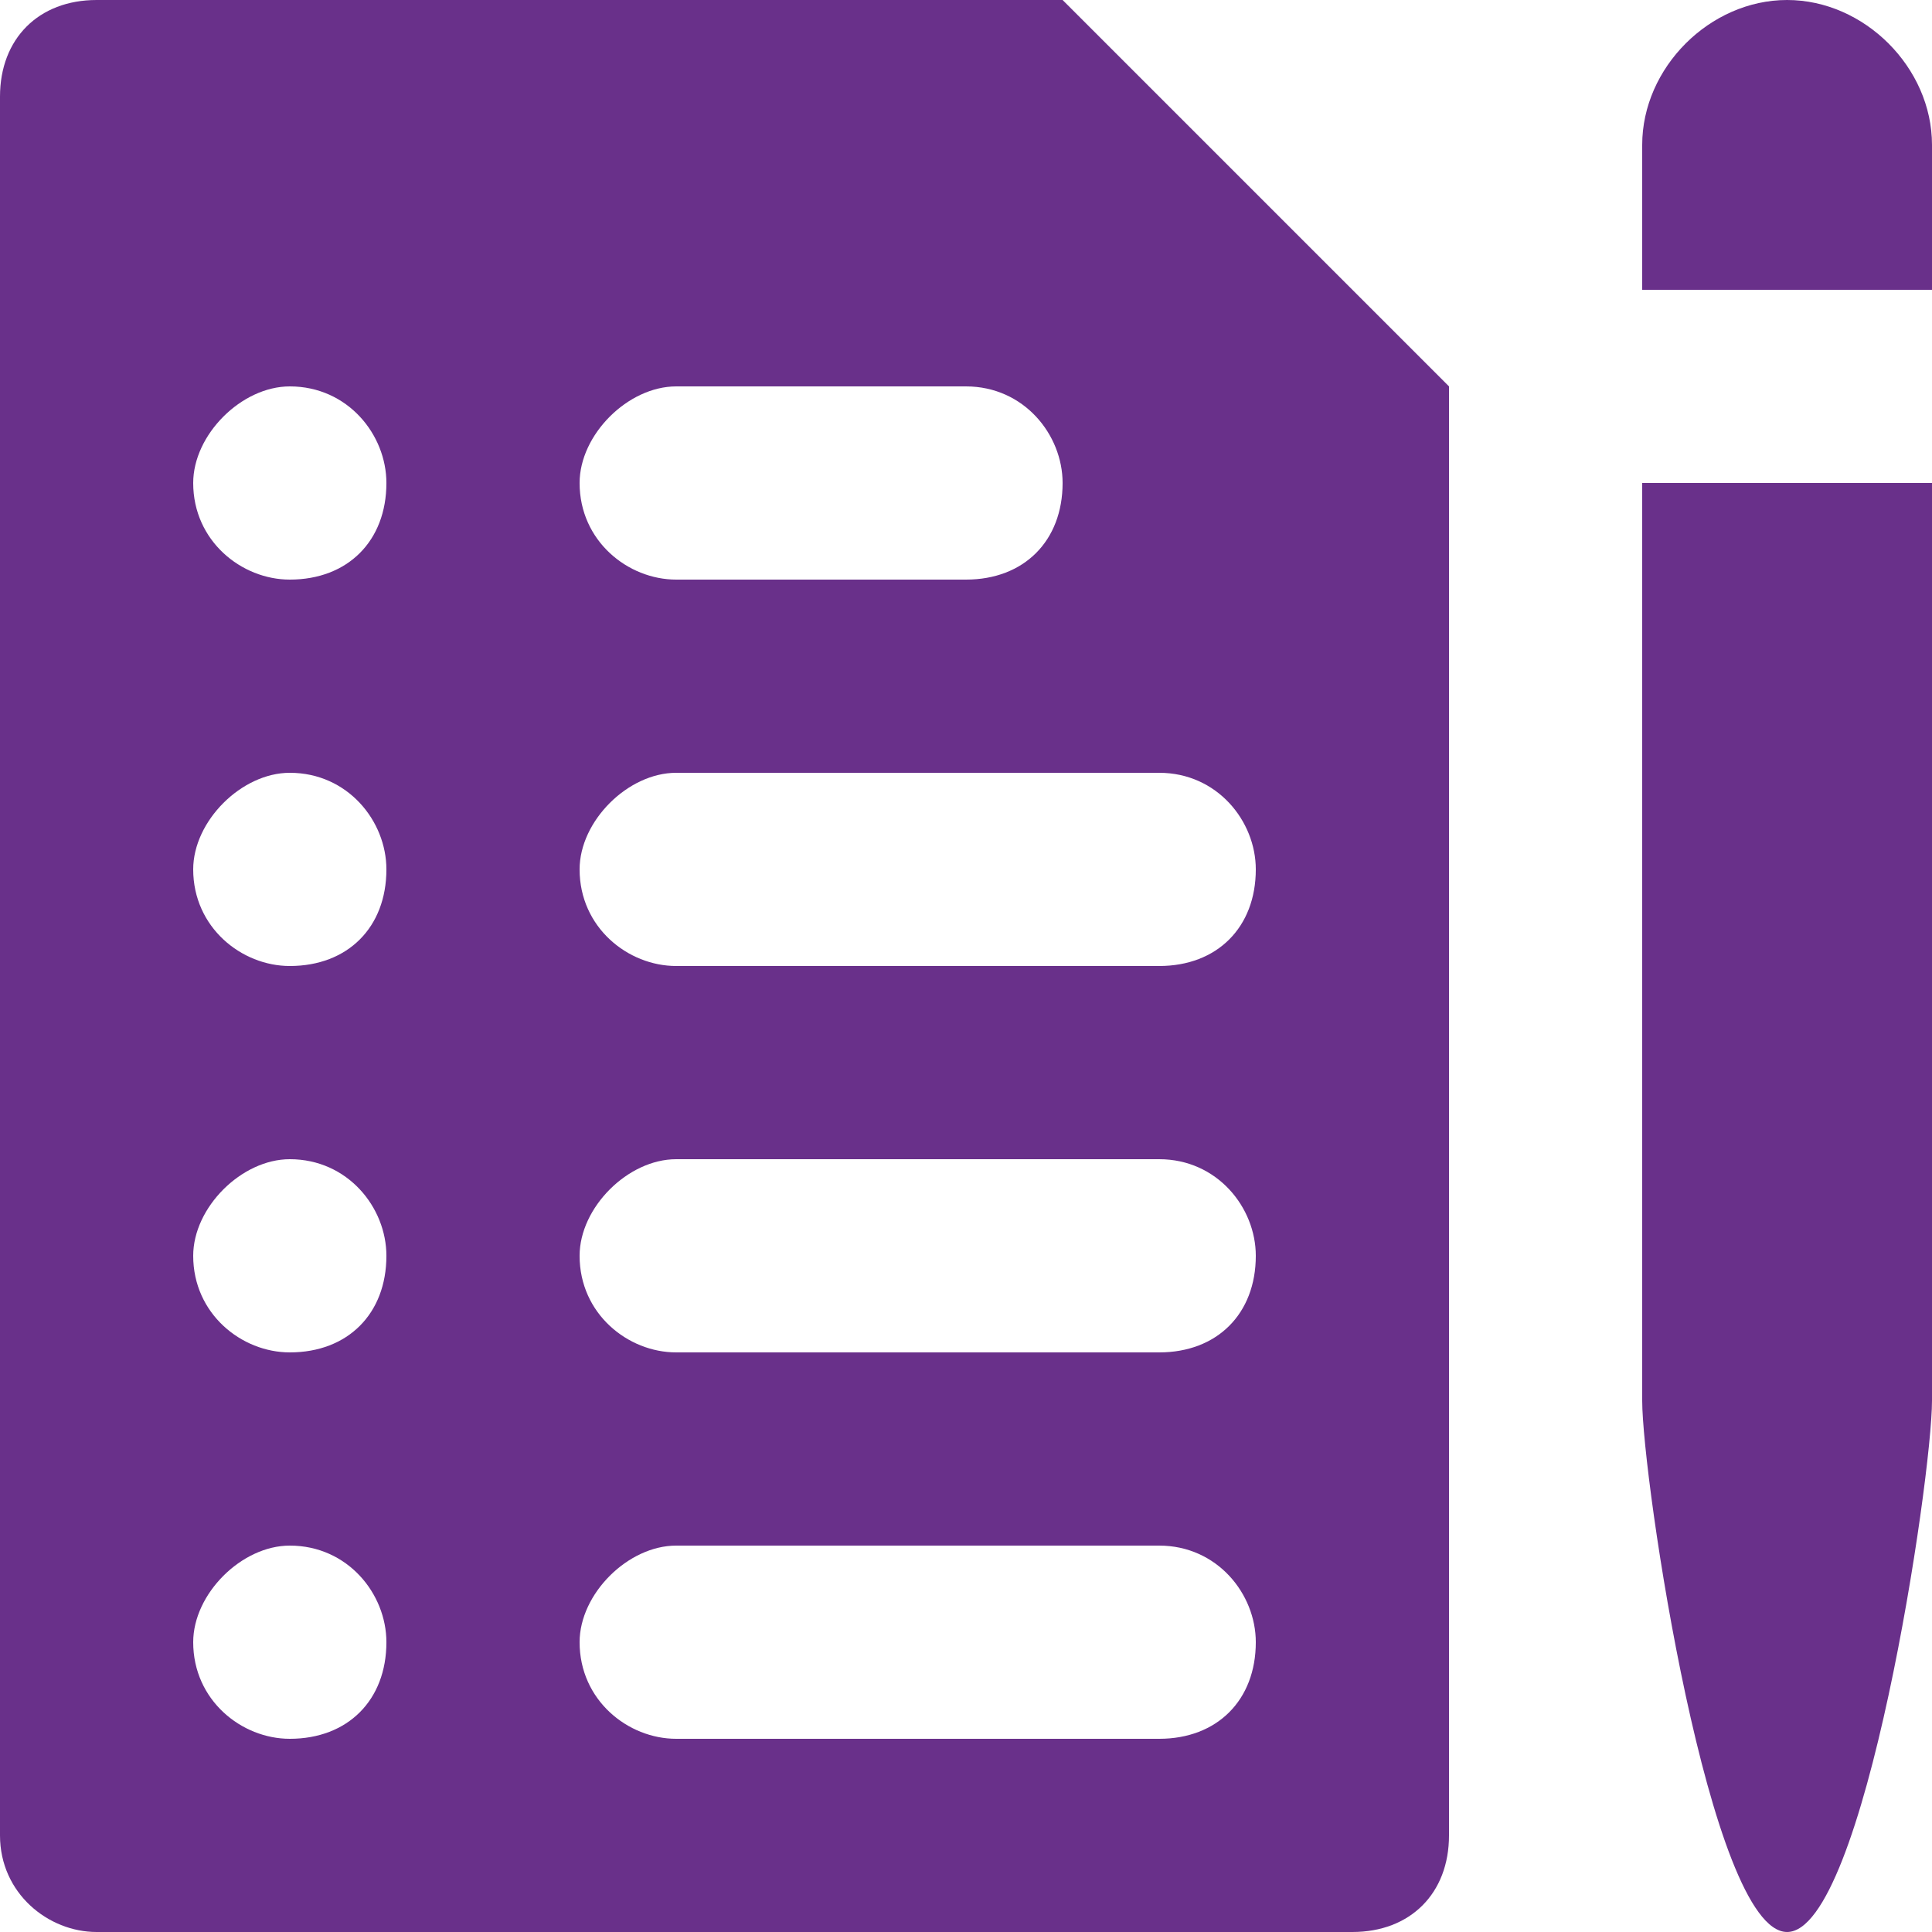 <svg width="40" height="40" viewBox="0 0 40 40" fill="none" xmlns="http://www.w3.org/2000/svg">
<path d="M22 0H2C0.8 0 0 0.8 0 2V38C0 39.2 1 40 2 40H28C29.2 40 30 39.2 30 38V8L22 0ZM14 8H20C21.2 8 22 9 22 10C22 11.2 21.2 12 20 12H14C13 12 12 11.2 12 10C12 9 13 8 14 8ZM6 36C5 36 4 35.2 4 34C4 33 5 32 6 32C7.2 32 8 33 8 34C8 35.2 7.2 36 6 36ZM6 28C5 28 4 27.2 4 26C4 25 5 24 6 24C7.2 24 8 25 8 26C8 27.2 7.2 28 6 28ZM6 20C5 20 4 19.2 4 18C4 17 5 16 6 16C7.2 16 8 17 8 18C8 19.2 7.2 20 6 20ZM6 12C5 12 4 11.2 4 10C4 9 5 8 6 8C7.2 8 8 9 8 10C8 11.2 7.2 12 6 12ZM24 36H14C13 36 12 35.2 12 34C12 33 13 32 14 32H24C25.2 32 26 33 26 34C26 35.2 25.2 36 24 36ZM24 28H14C13 28 12 27.2 12 26C12 25 13 24 14 24H24C25.2 24 26 25 26 26C26 27.2 25.2 28 24 28ZM24 20H14C13 20 12 19.2 12 18C12 17 13 16 14 16H24C25.2 16 26 17 26 18C26 19.2 25.2 20 24 20Z" fill="#69308A"/>
<path d="M37 0C35.4 0 34 1.4 34 3V6H40V3C40 1.4 38.6 0 37 0Z" fill="#69308A"/>
<path d="M34 10V29C34 30.6 35.4 40 37 40C38.6 40 40 30.6 40 29V10H34Z" fill="#69308A"/>
</svg>
